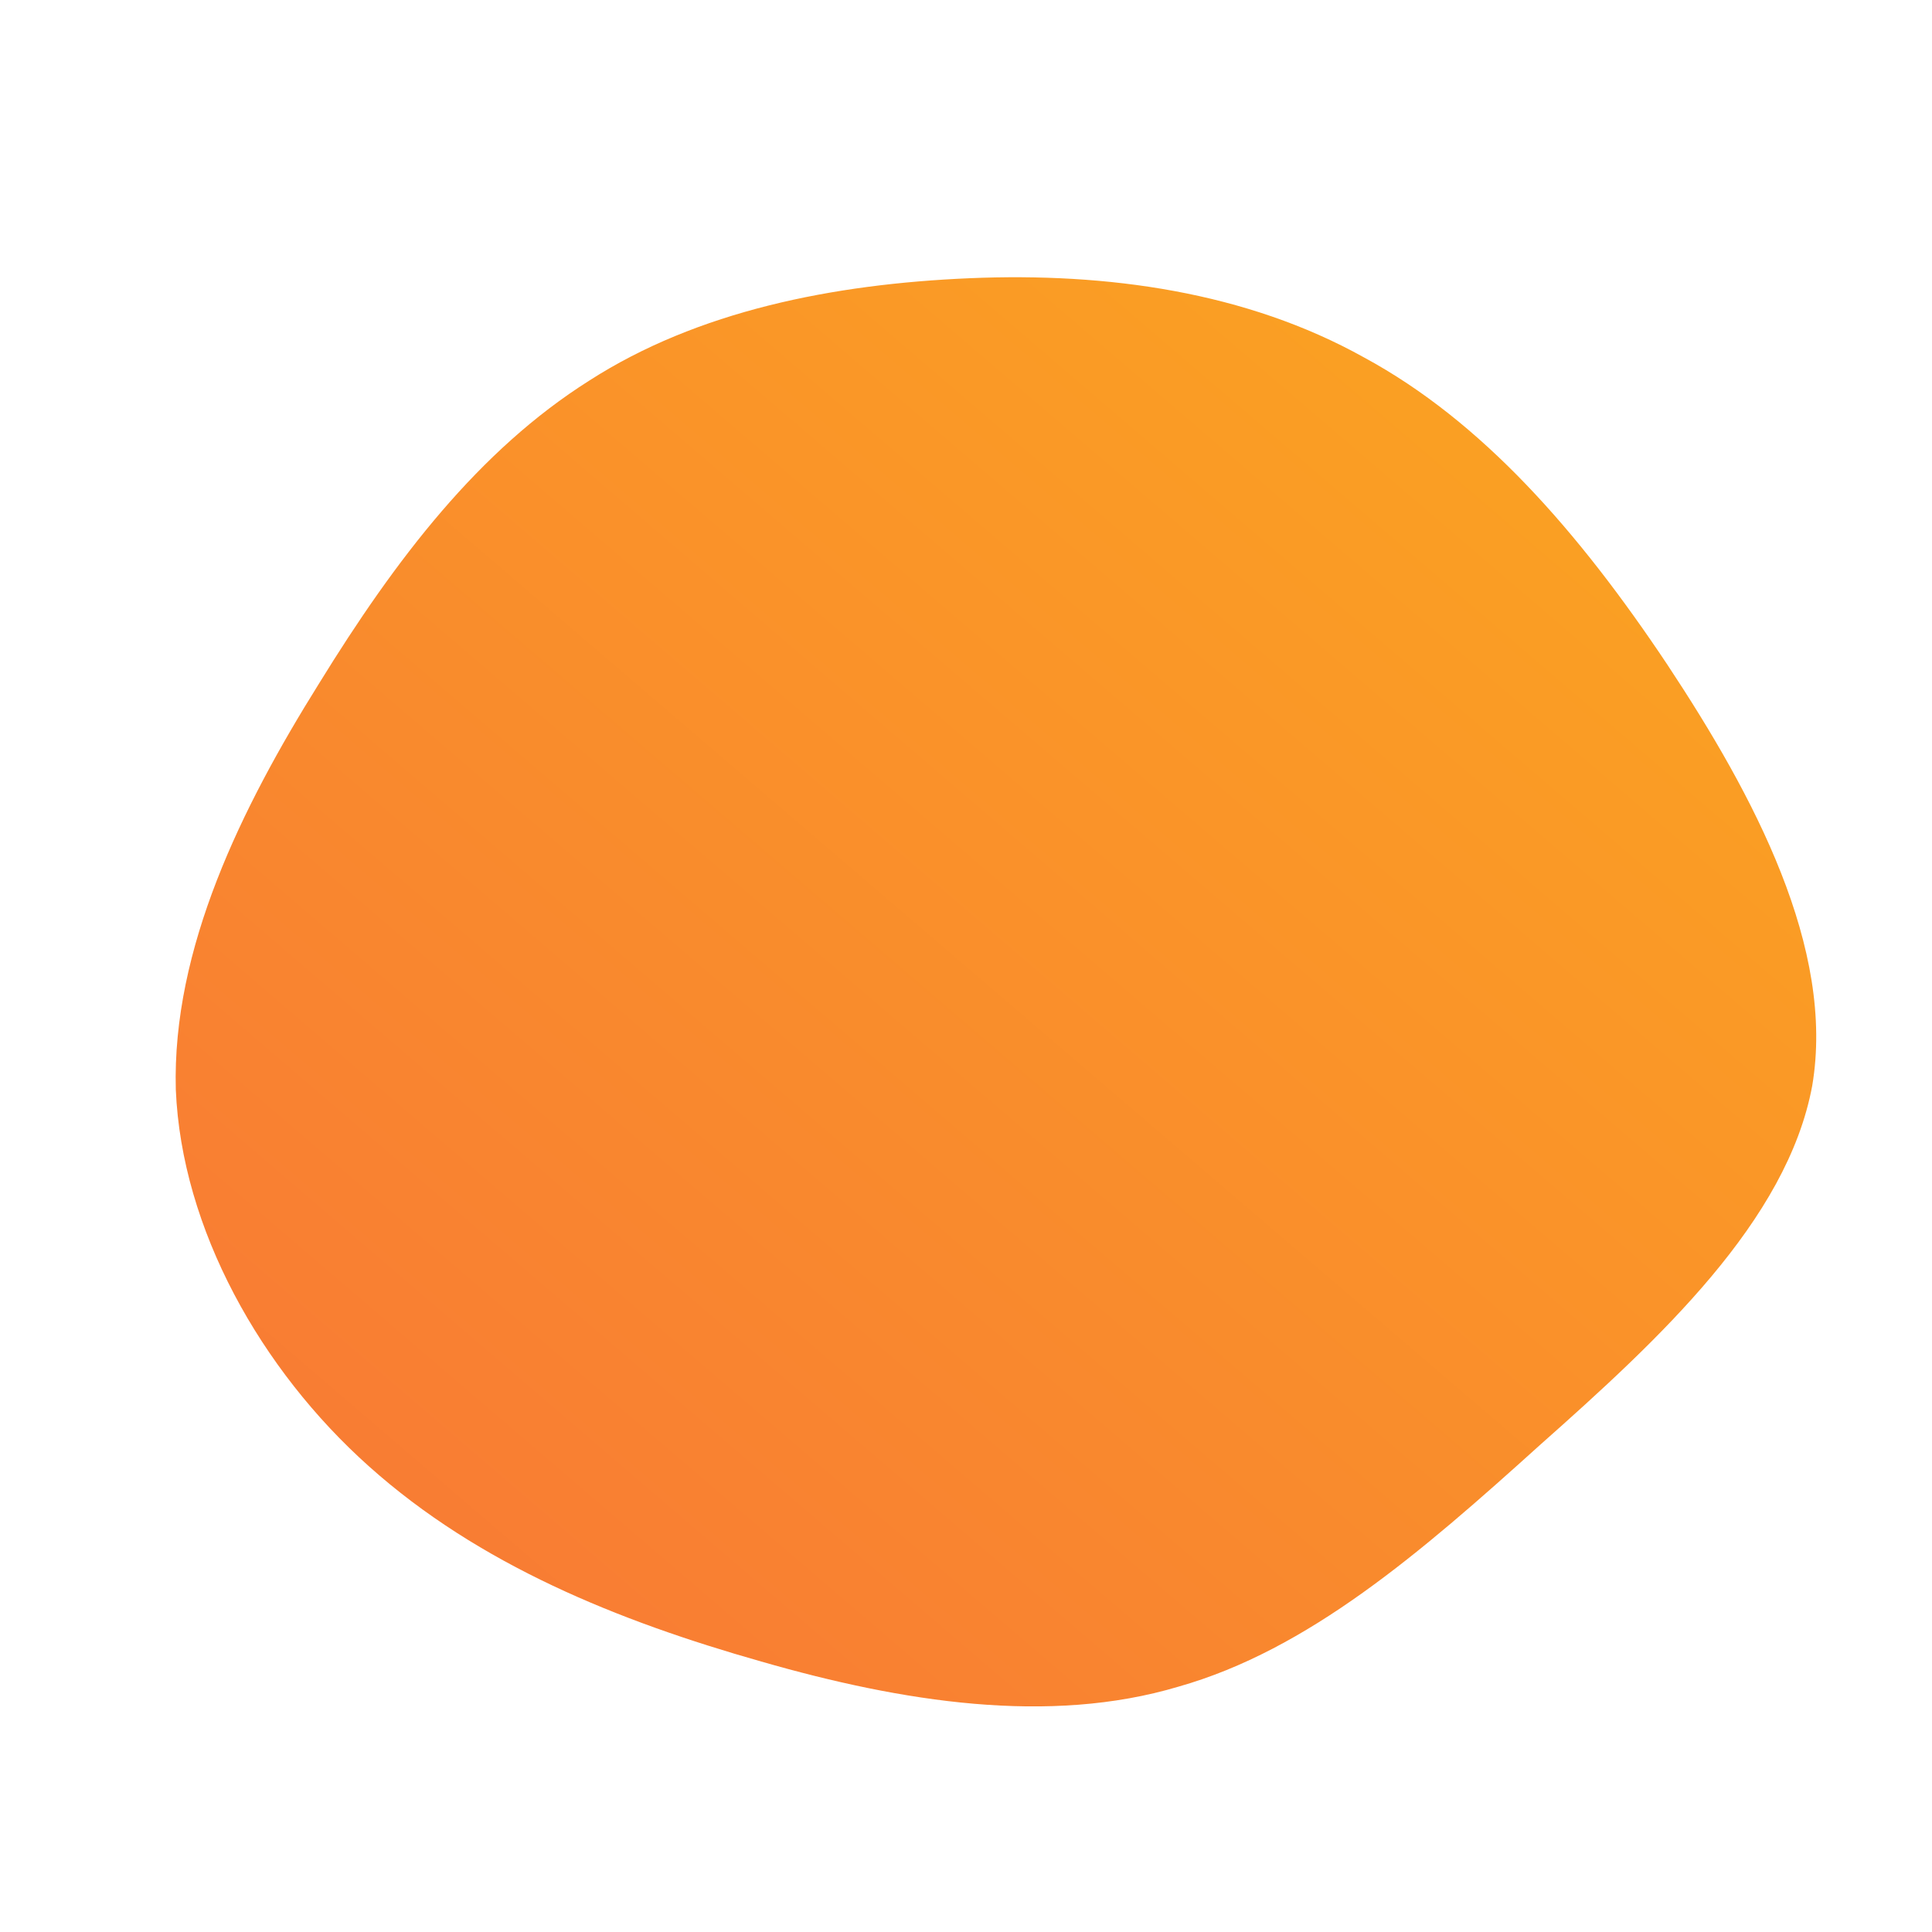 <!--?xml version="1.0" standalone="no"?-->
              <svg id="sw-js-blob-svg" viewBox="0 0 100 100" xmlns="http://www.w3.org/2000/svg" version="1.1">
                    <defs> 
                        <linearGradient id="sw-gradient" x1="0" x2="1" y1="1" y2="0">
                            <stop id="stop1" stop-color="rgba(248, 117, 55, 1)" offset="0%"></stop>
                            <stop id="stop2" stop-color="rgba(251, 168, 31, 1)" offset="100%"></stop>
                        </linearGradient>
                    </defs>
                <path fill="url(#sw-gradient)" d="M20.6,-31.5C26.7,-28.2,31.7,-22.5,36.3,-15.6C40.8,-8.8,45,-0.9,43.8,6.2C42.5,13.2,35.9,19.3,29.7,24.8C23.5,30.4,17.7,35.4,11,37.3C4.3,39.3,-3.3,38.1,-10.6,36C-18,33.9,-25.2,31,-30.9,25.9C-36.5,20.9,-40.6,13.6,-40.9,6.4C-41.1,-0.9,-37.5,-8.2,-33.5,-14.6C-29.5,-21.1,-25.2,-26.7,-19.5,-30.3C-13.9,-33.9,-6.9,-35.3,0.2,-35.6C7.3,-35.9,14.5,-34.9,20.6,-31.5Z" width="100%" height="100%" transform="translate(50 50)" stroke-width="0" style="transition: all 0.3s ease 0s;" stroke="url(#sw-gradient)"></path>
              </svg>